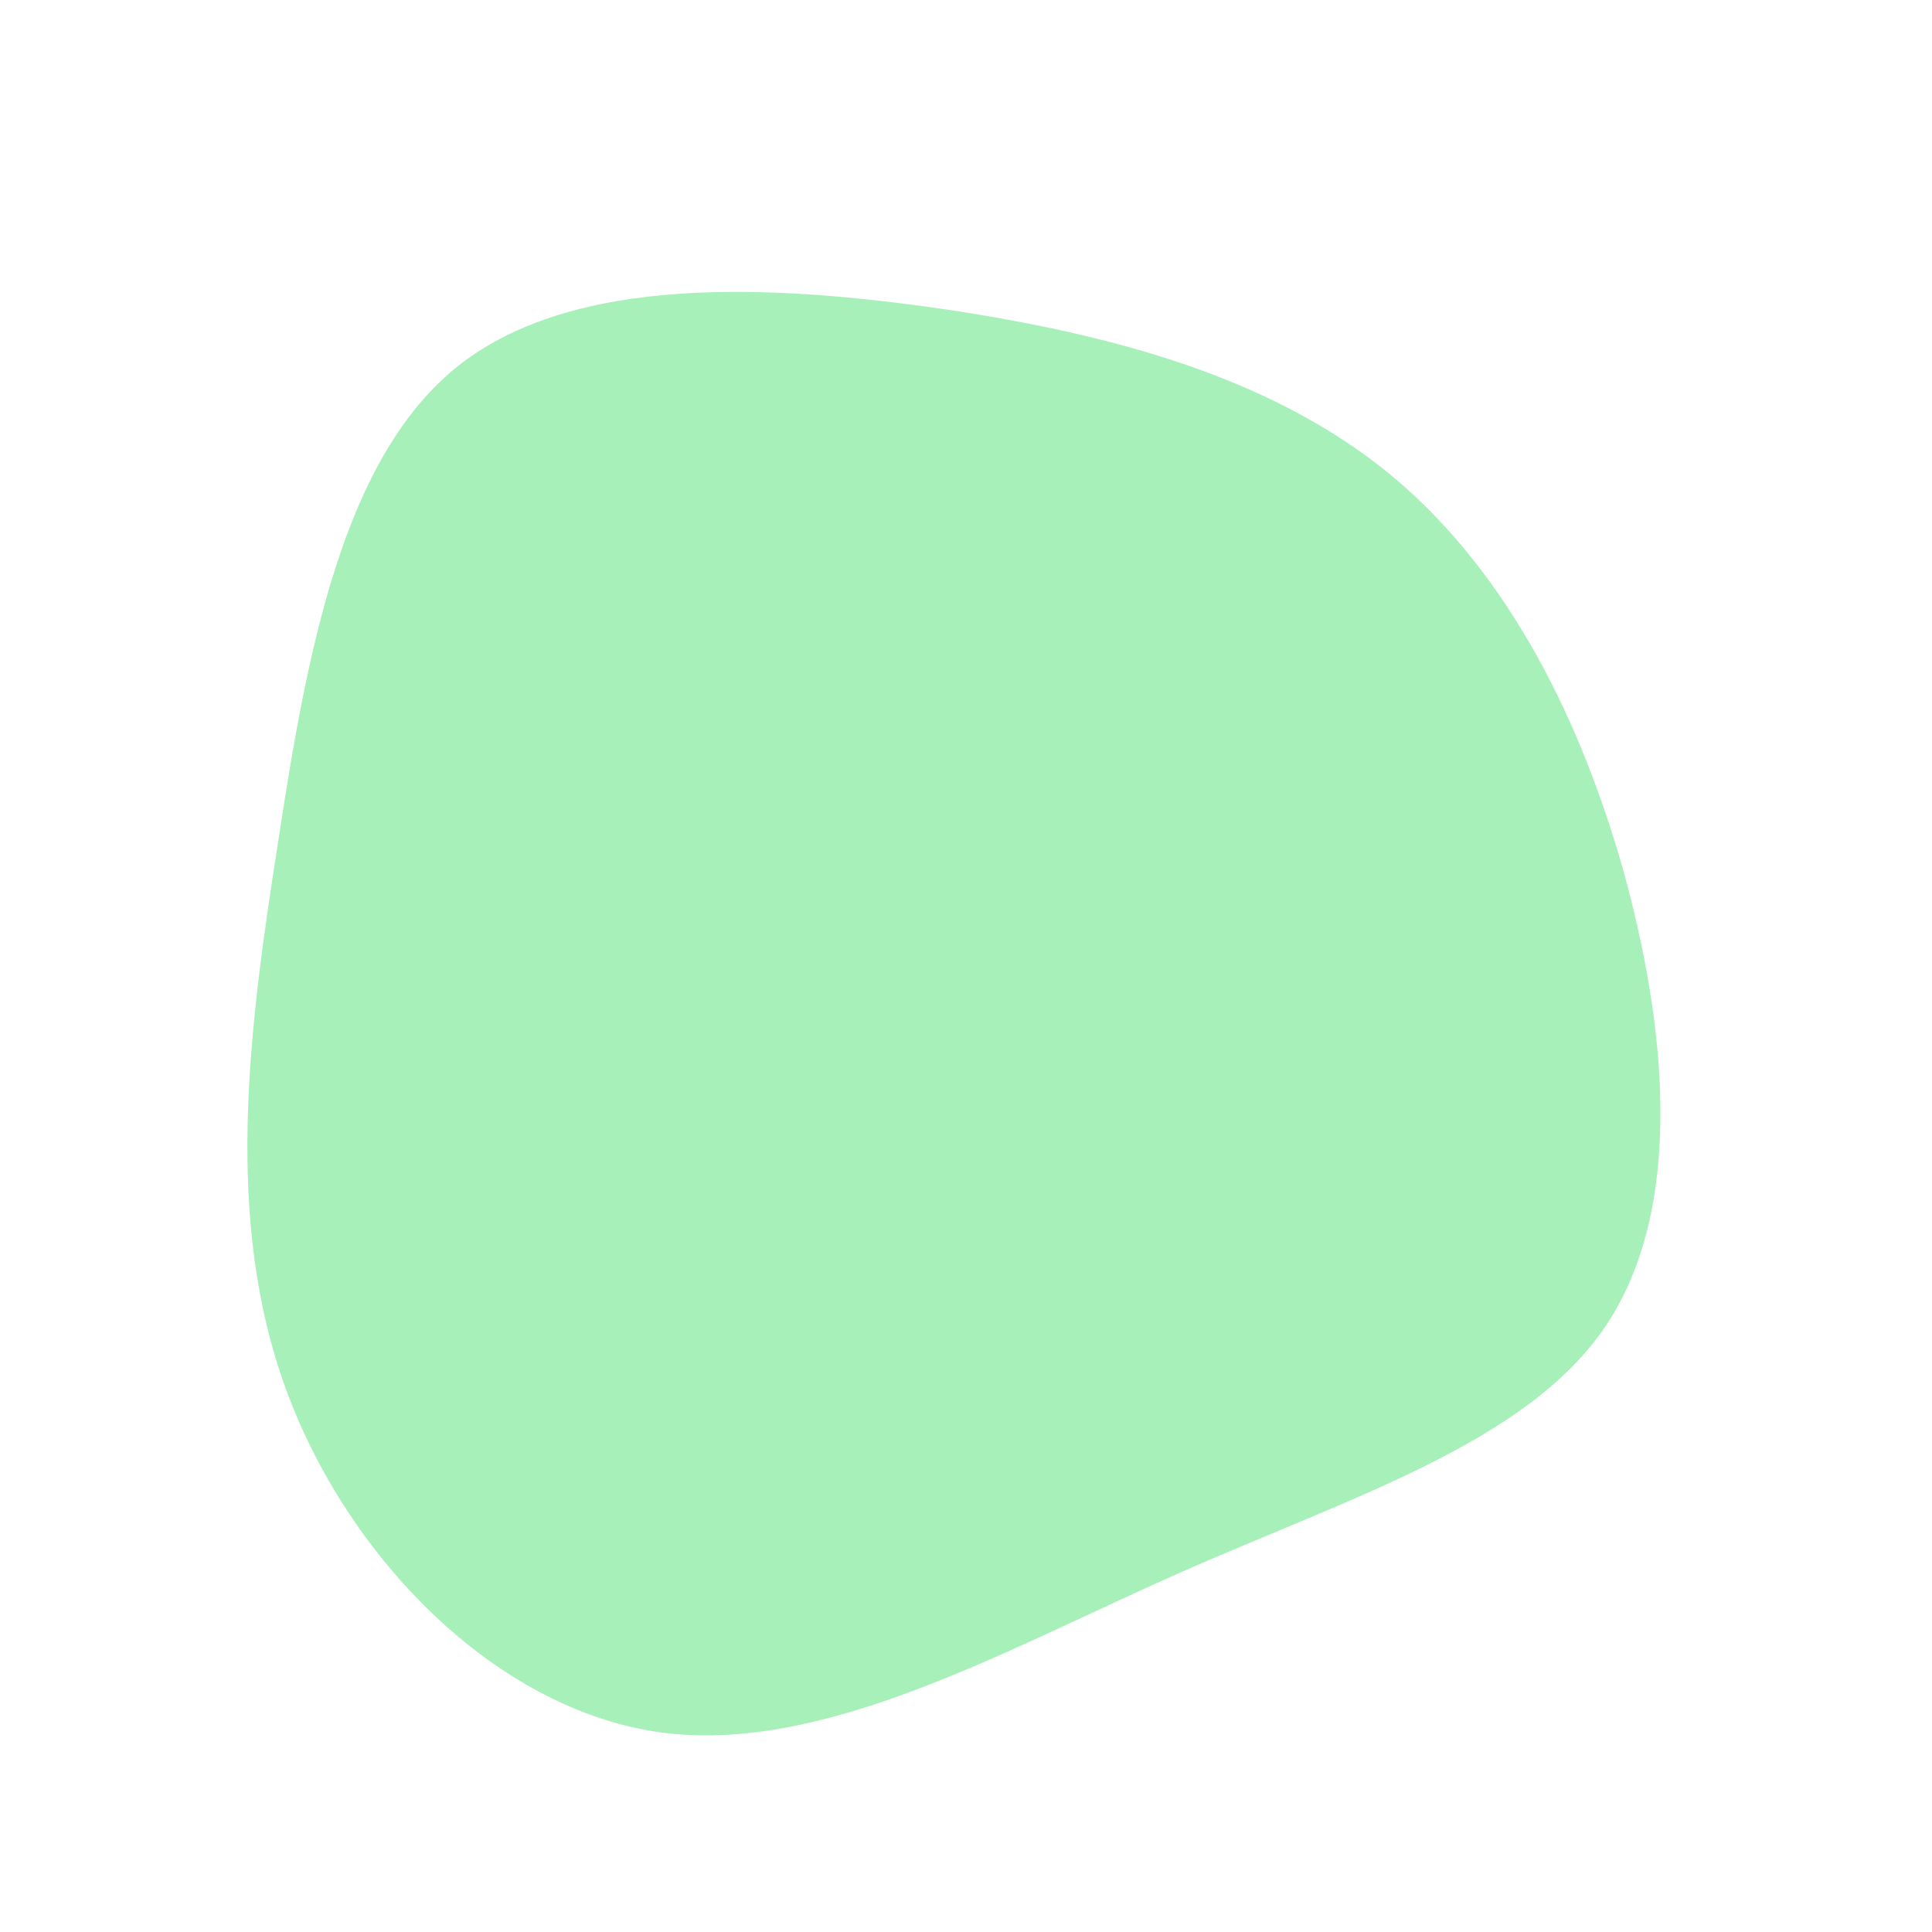 <?xml version="1.0" standalone="no"?>
<svg viewBox="0 0 200 200" xmlns="http://www.w3.org/2000/svg">
  <path fill="#A7F0BA" d="M43.4,-51.3C55.2,-41.8,63.1,-27.1,67.9,-10.4C72.6,6.3,74.4,25.1,66.2,37.3C58,49.4,40,54.9,21.7,63C3.5,71.1,-15.1,81.7,-31.9,79.3C-48.8,76.8,-64,61.3,-70.4,43.8C-76.8,26.3,-74.3,6.8,-71.2,-12.9C-68.2,-32.6,-64.5,-52.6,-52.6,-62.1C-40.6,-71.6,-20.3,-70.6,-2.3,-68C15.8,-65.3,31.5,-60.8,43.4,-51.3Z" transform="translate(100 100)" />
</svg>
